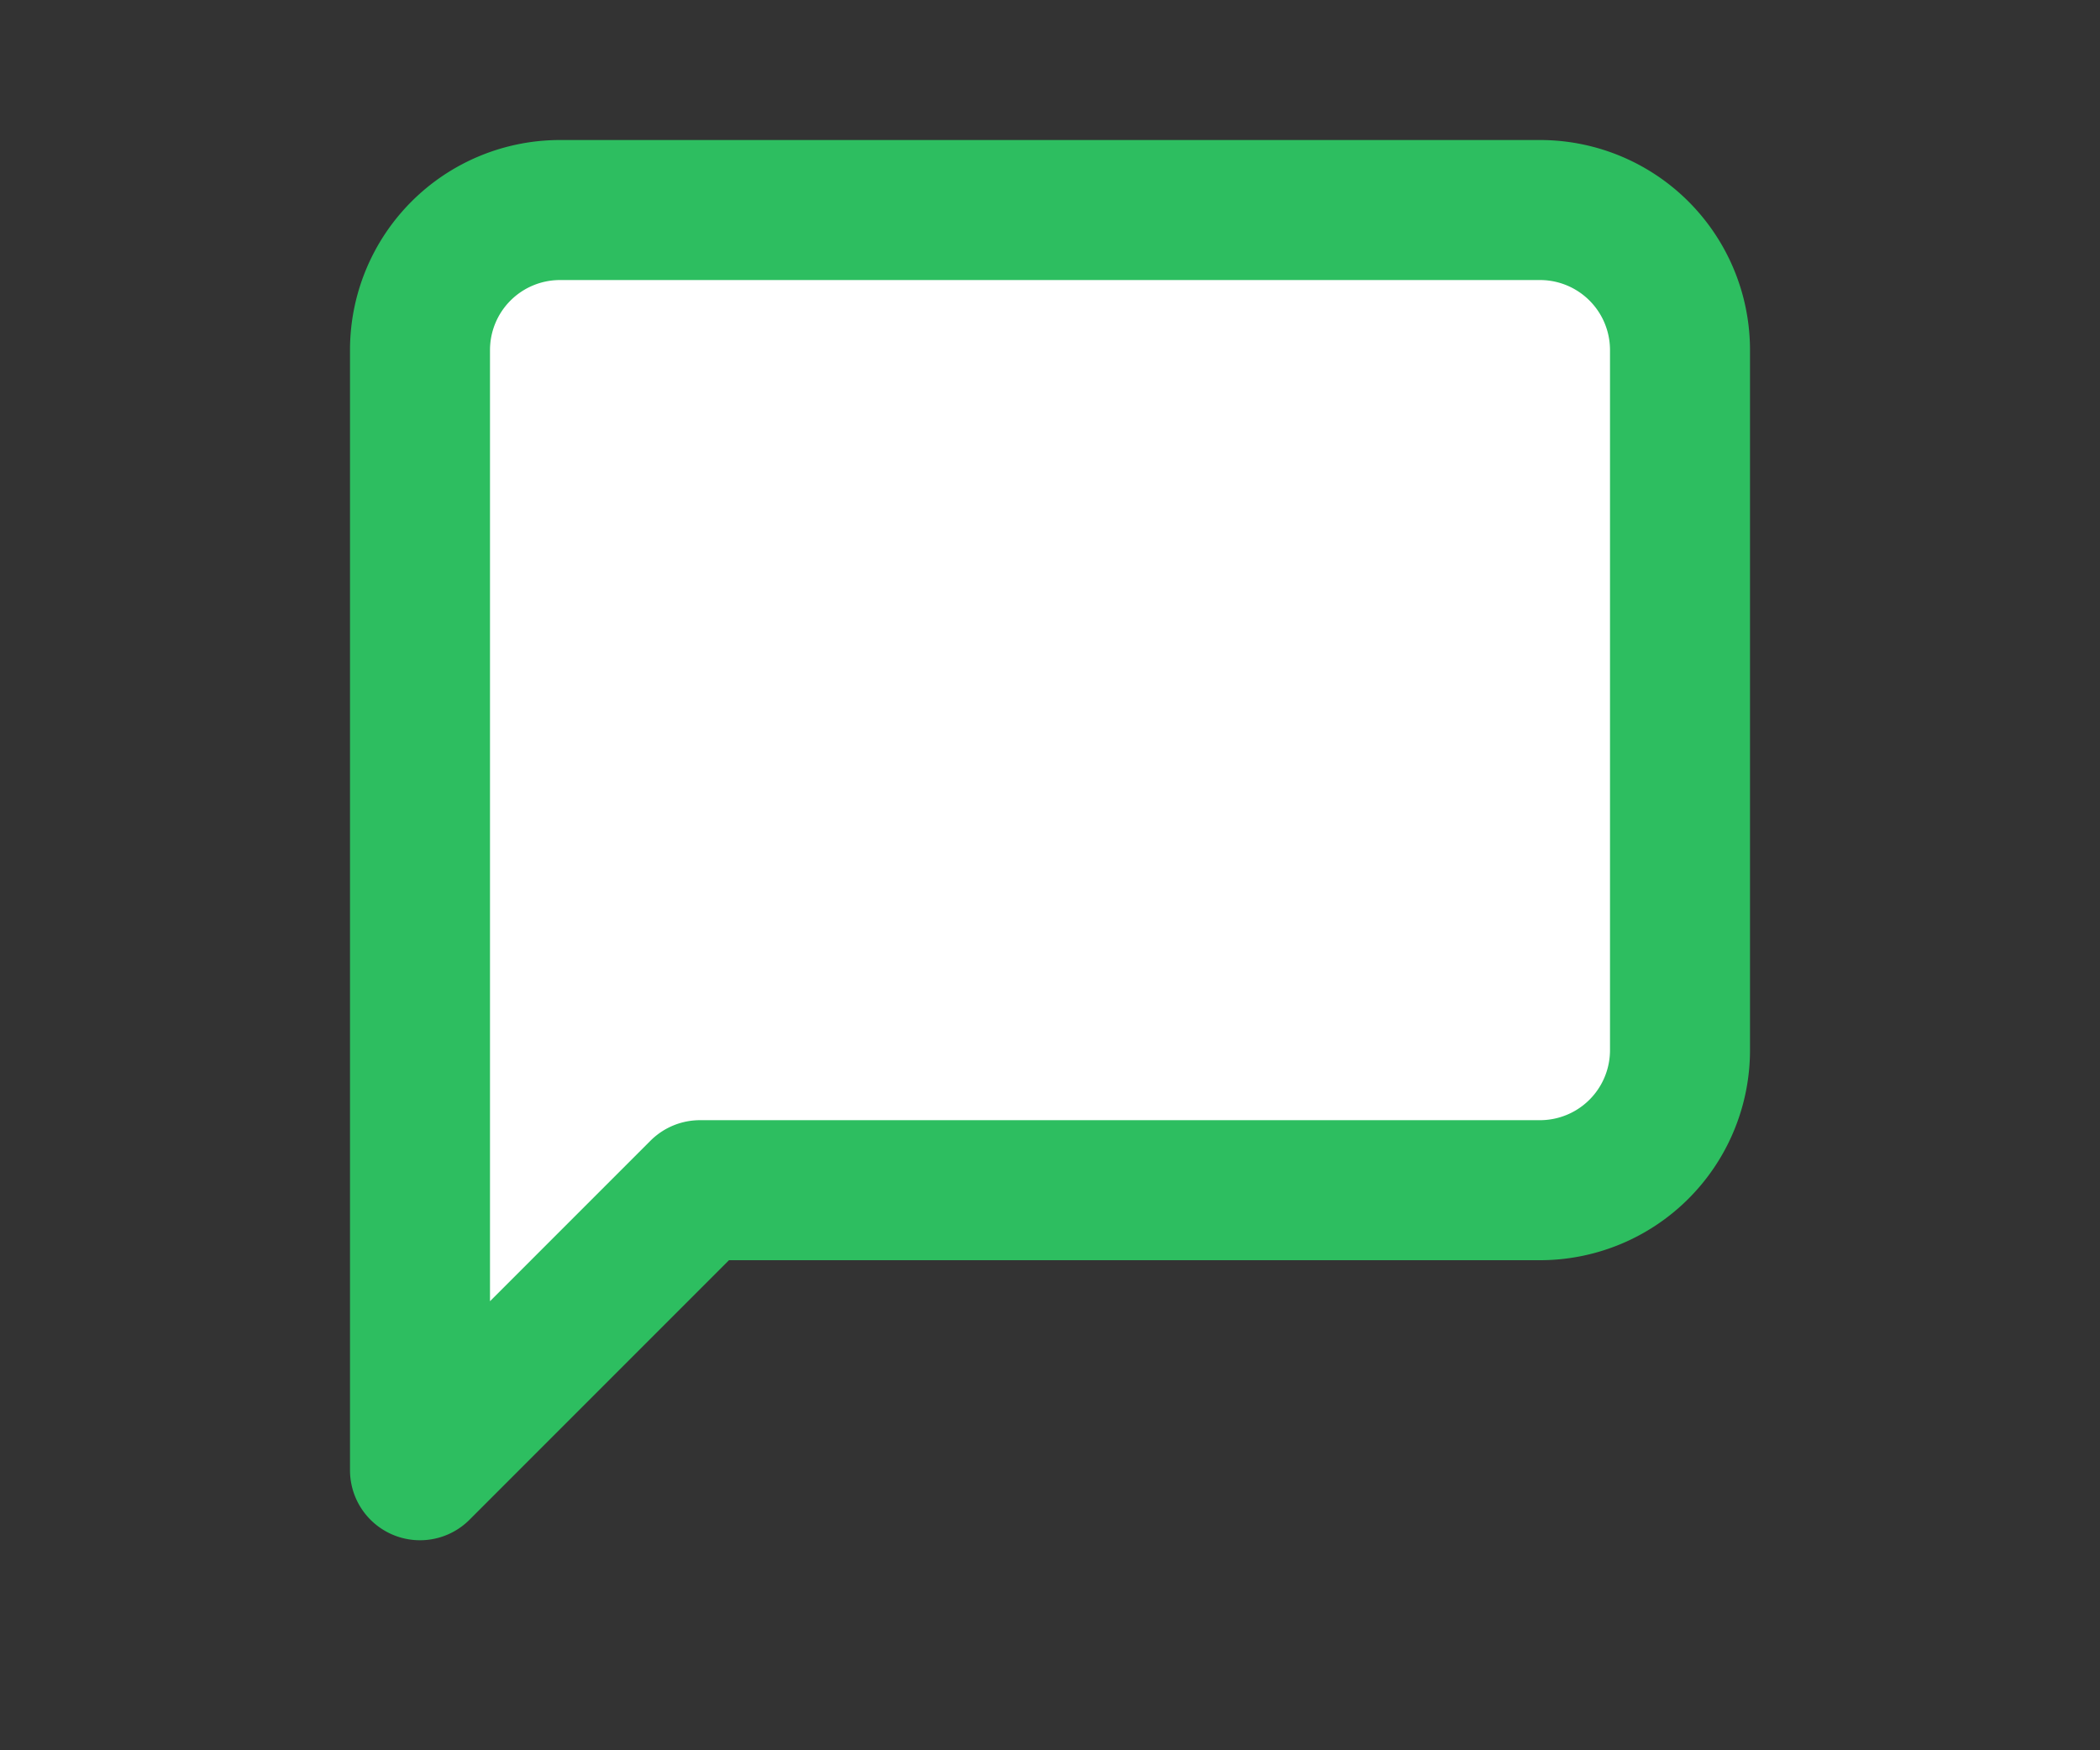 <svg xmlns="http://www.w3.org/2000/svg" viewBox="-3 0 30 25" stroke-width="2" stroke-linecap="round" stroke-linejoin="round" class="feather feather-message-square">
    <rect x="-3" y="0" width="30" height="25" fill="#333333" stroke="none"/>
    <path class="message_icon" stroke="#2DBE60" fill="#FFFFFF" d="M21 15a2 2 0 0 1-2 2H7l-4 4V5a2 2 0 0 1 2-2h14a2 2 0 0 1 2 2z"></path>
</svg>